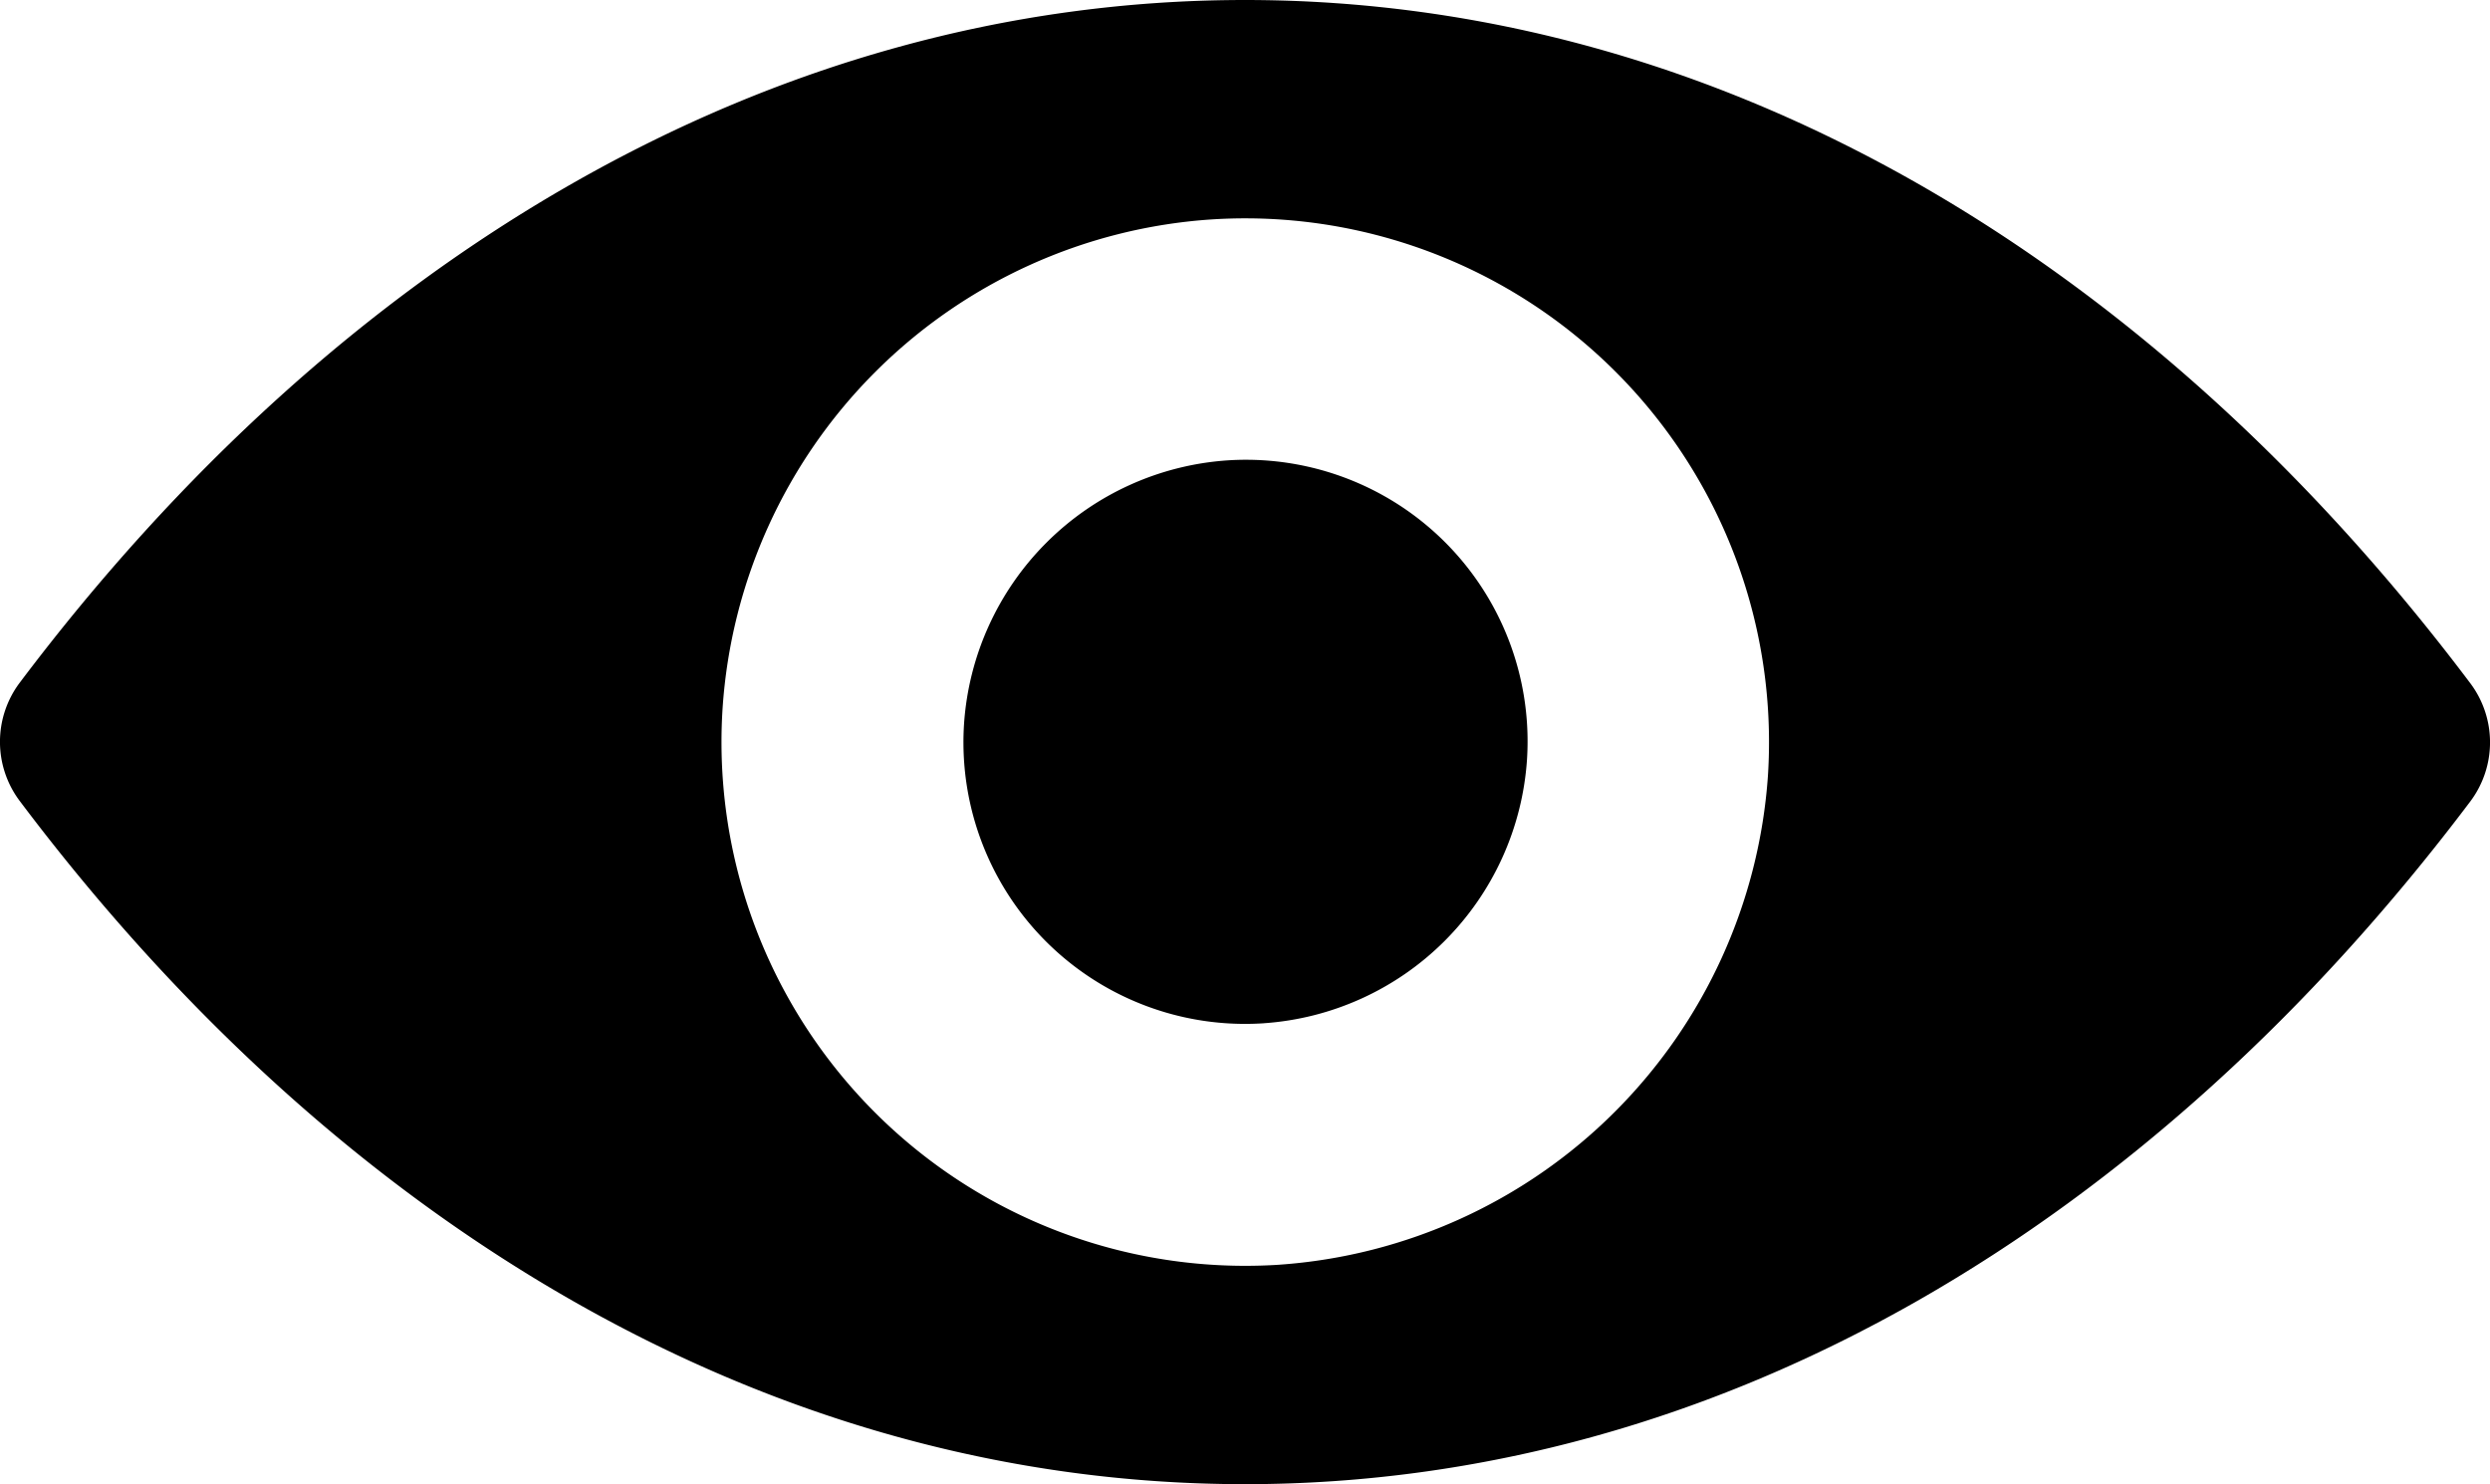 <svg xmlns="http://www.w3.org/2000/svg" width="29" height="17.286" viewBox="0 0 29 17.286">
  <path id="Path_9" data-name="Path 9" d="M-236.575,151.782c-5.541,0-10.565,3.031-14.273,7.955a1.146,1.146,0,0,0,0,1.37c3.708,4.93,8.732,7.961,14.273,7.961s10.565-3.031,14.273-7.955a1.146,1.146,0,0,0,0-1.37C-226.01,154.813-231.034,151.782-236.575,151.782Zm.4,14.73a6.1,6.1,0,0,1-6.484-6.484,6.114,6.114,0,0,1,5.69-5.69,6.1,6.1,0,0,1,6.484,6.484A6.134,6.134,0,0,1-236.178,166.512Zm-.183-2.812a3.28,3.28,0,0,1-3.489-3.489,3.3,3.3,0,0,1,3.067-3.067,3.28,3.28,0,0,1,3.489,3.489A3.3,3.3,0,0,1-236.361,163.7Z" transform="translate(251.075 -151.782)"/>
</svg>
